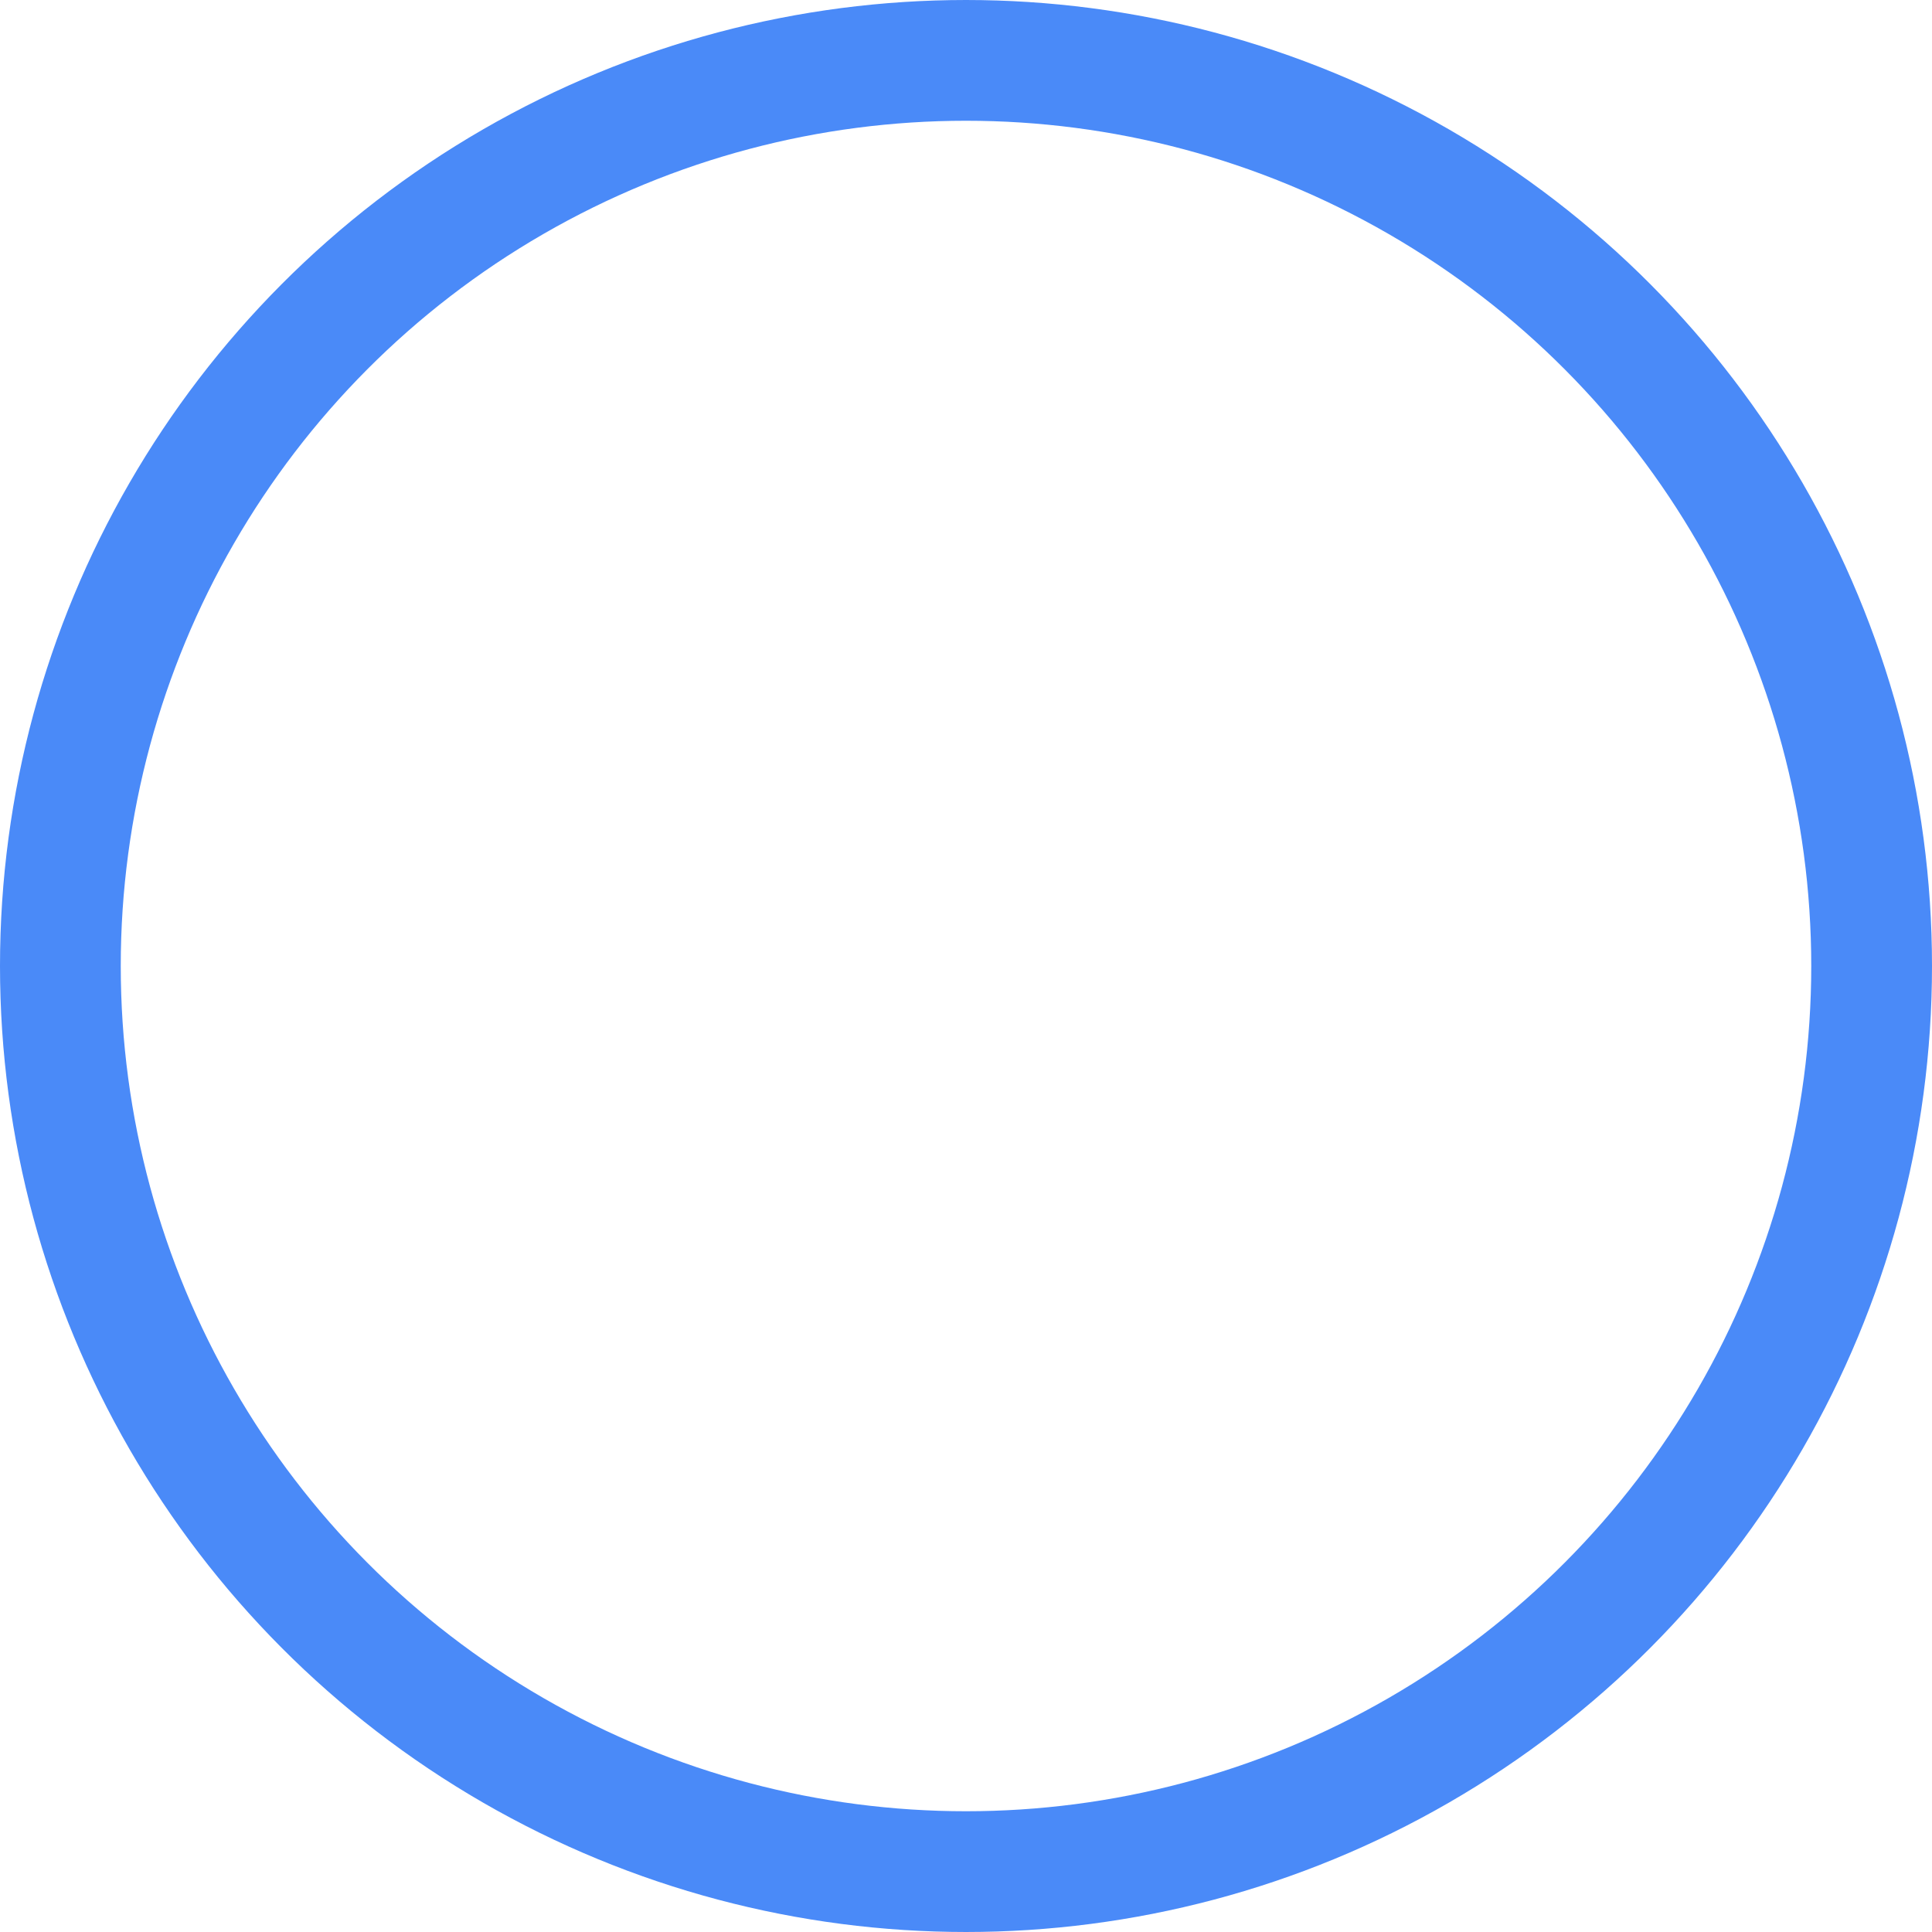 <svg width="16" height="16" viewBox="0 0 16 16" fill="none" xmlns="http://www.w3.org/2000/svg">
<g clip-path="url(#clip0_1094_872)">
<circle cx="8" cy="8" r="7.5" stroke="#4A8AF8"/>
</g>
<defs>
<clipPath id="clip0_1094_872">
<rect width="16" height="16" fill="white"/>
</clipPath>
</defs>
</svg>
